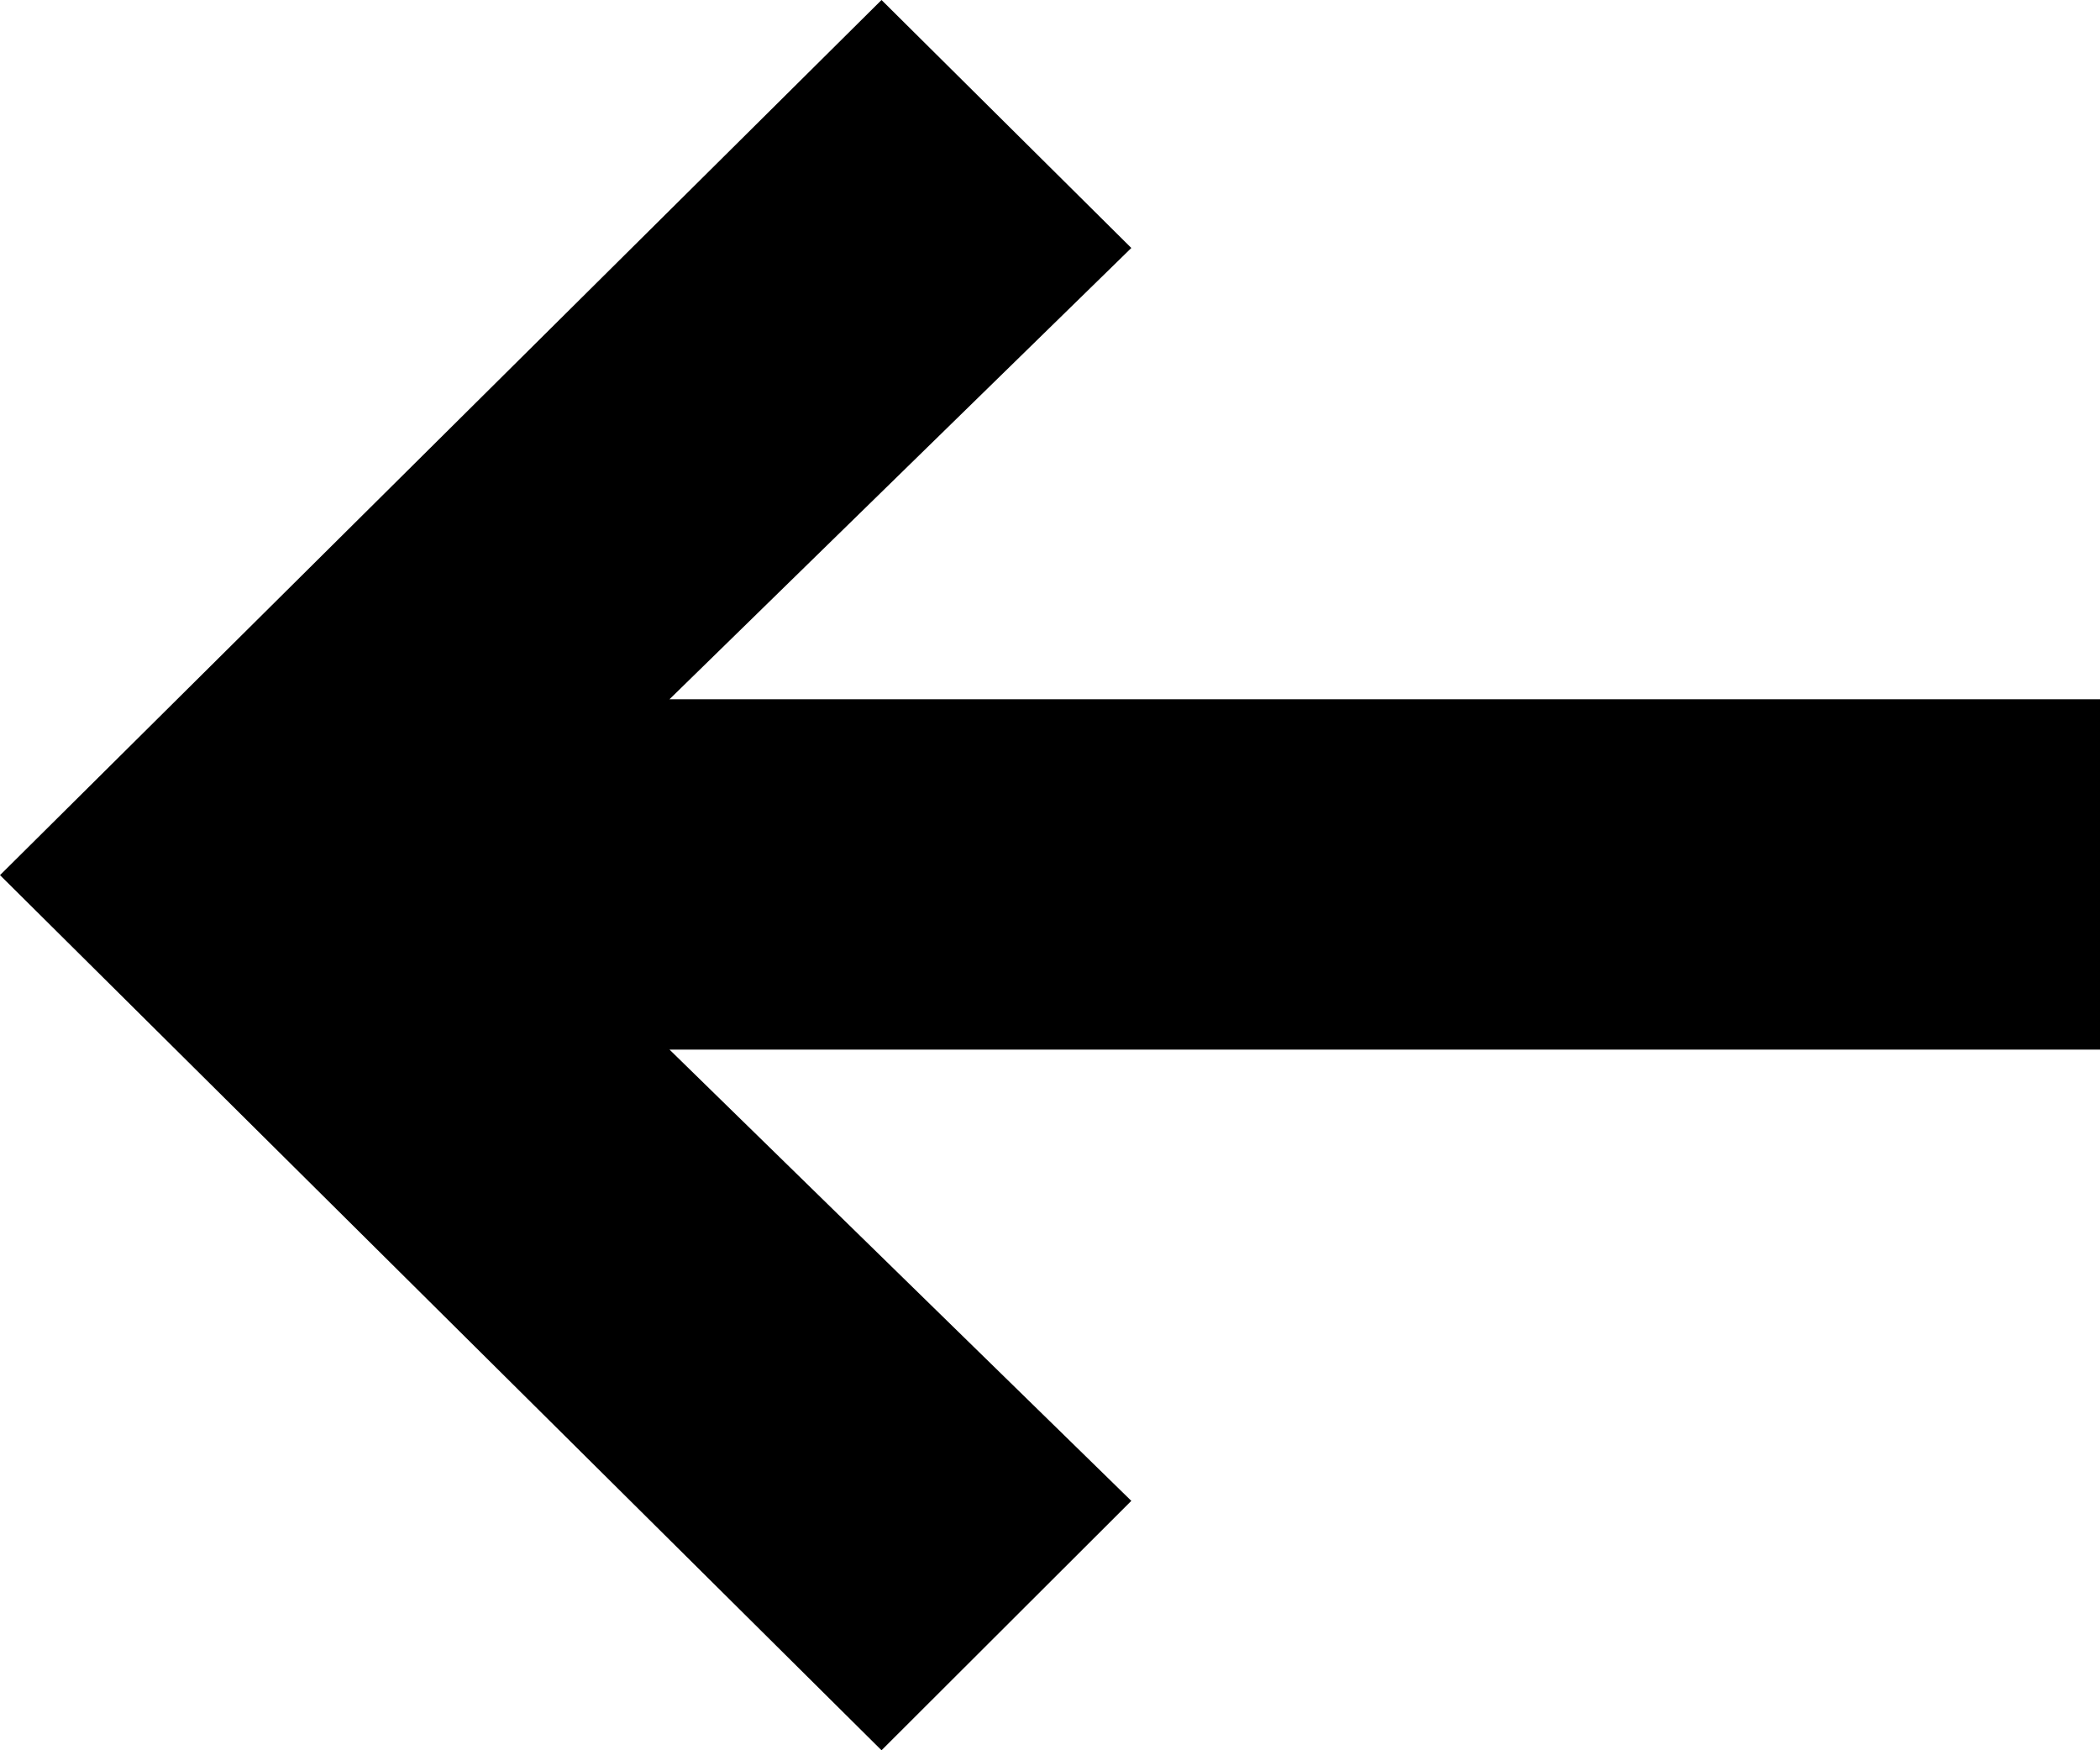 <svg width="120" height="100" viewBox="0 0 120 100" xmlns="http://www.w3.org/2000/svg"><title>Arrow Left</title><desc>Created with Sketch.</desc><path d="M50.373 100l14.274-14.25-26.39-25.783h81.743v-20.016h-81.743l26.39-25.783-14.274-14.168-50.373 50z" fill="#000"/></svg>
